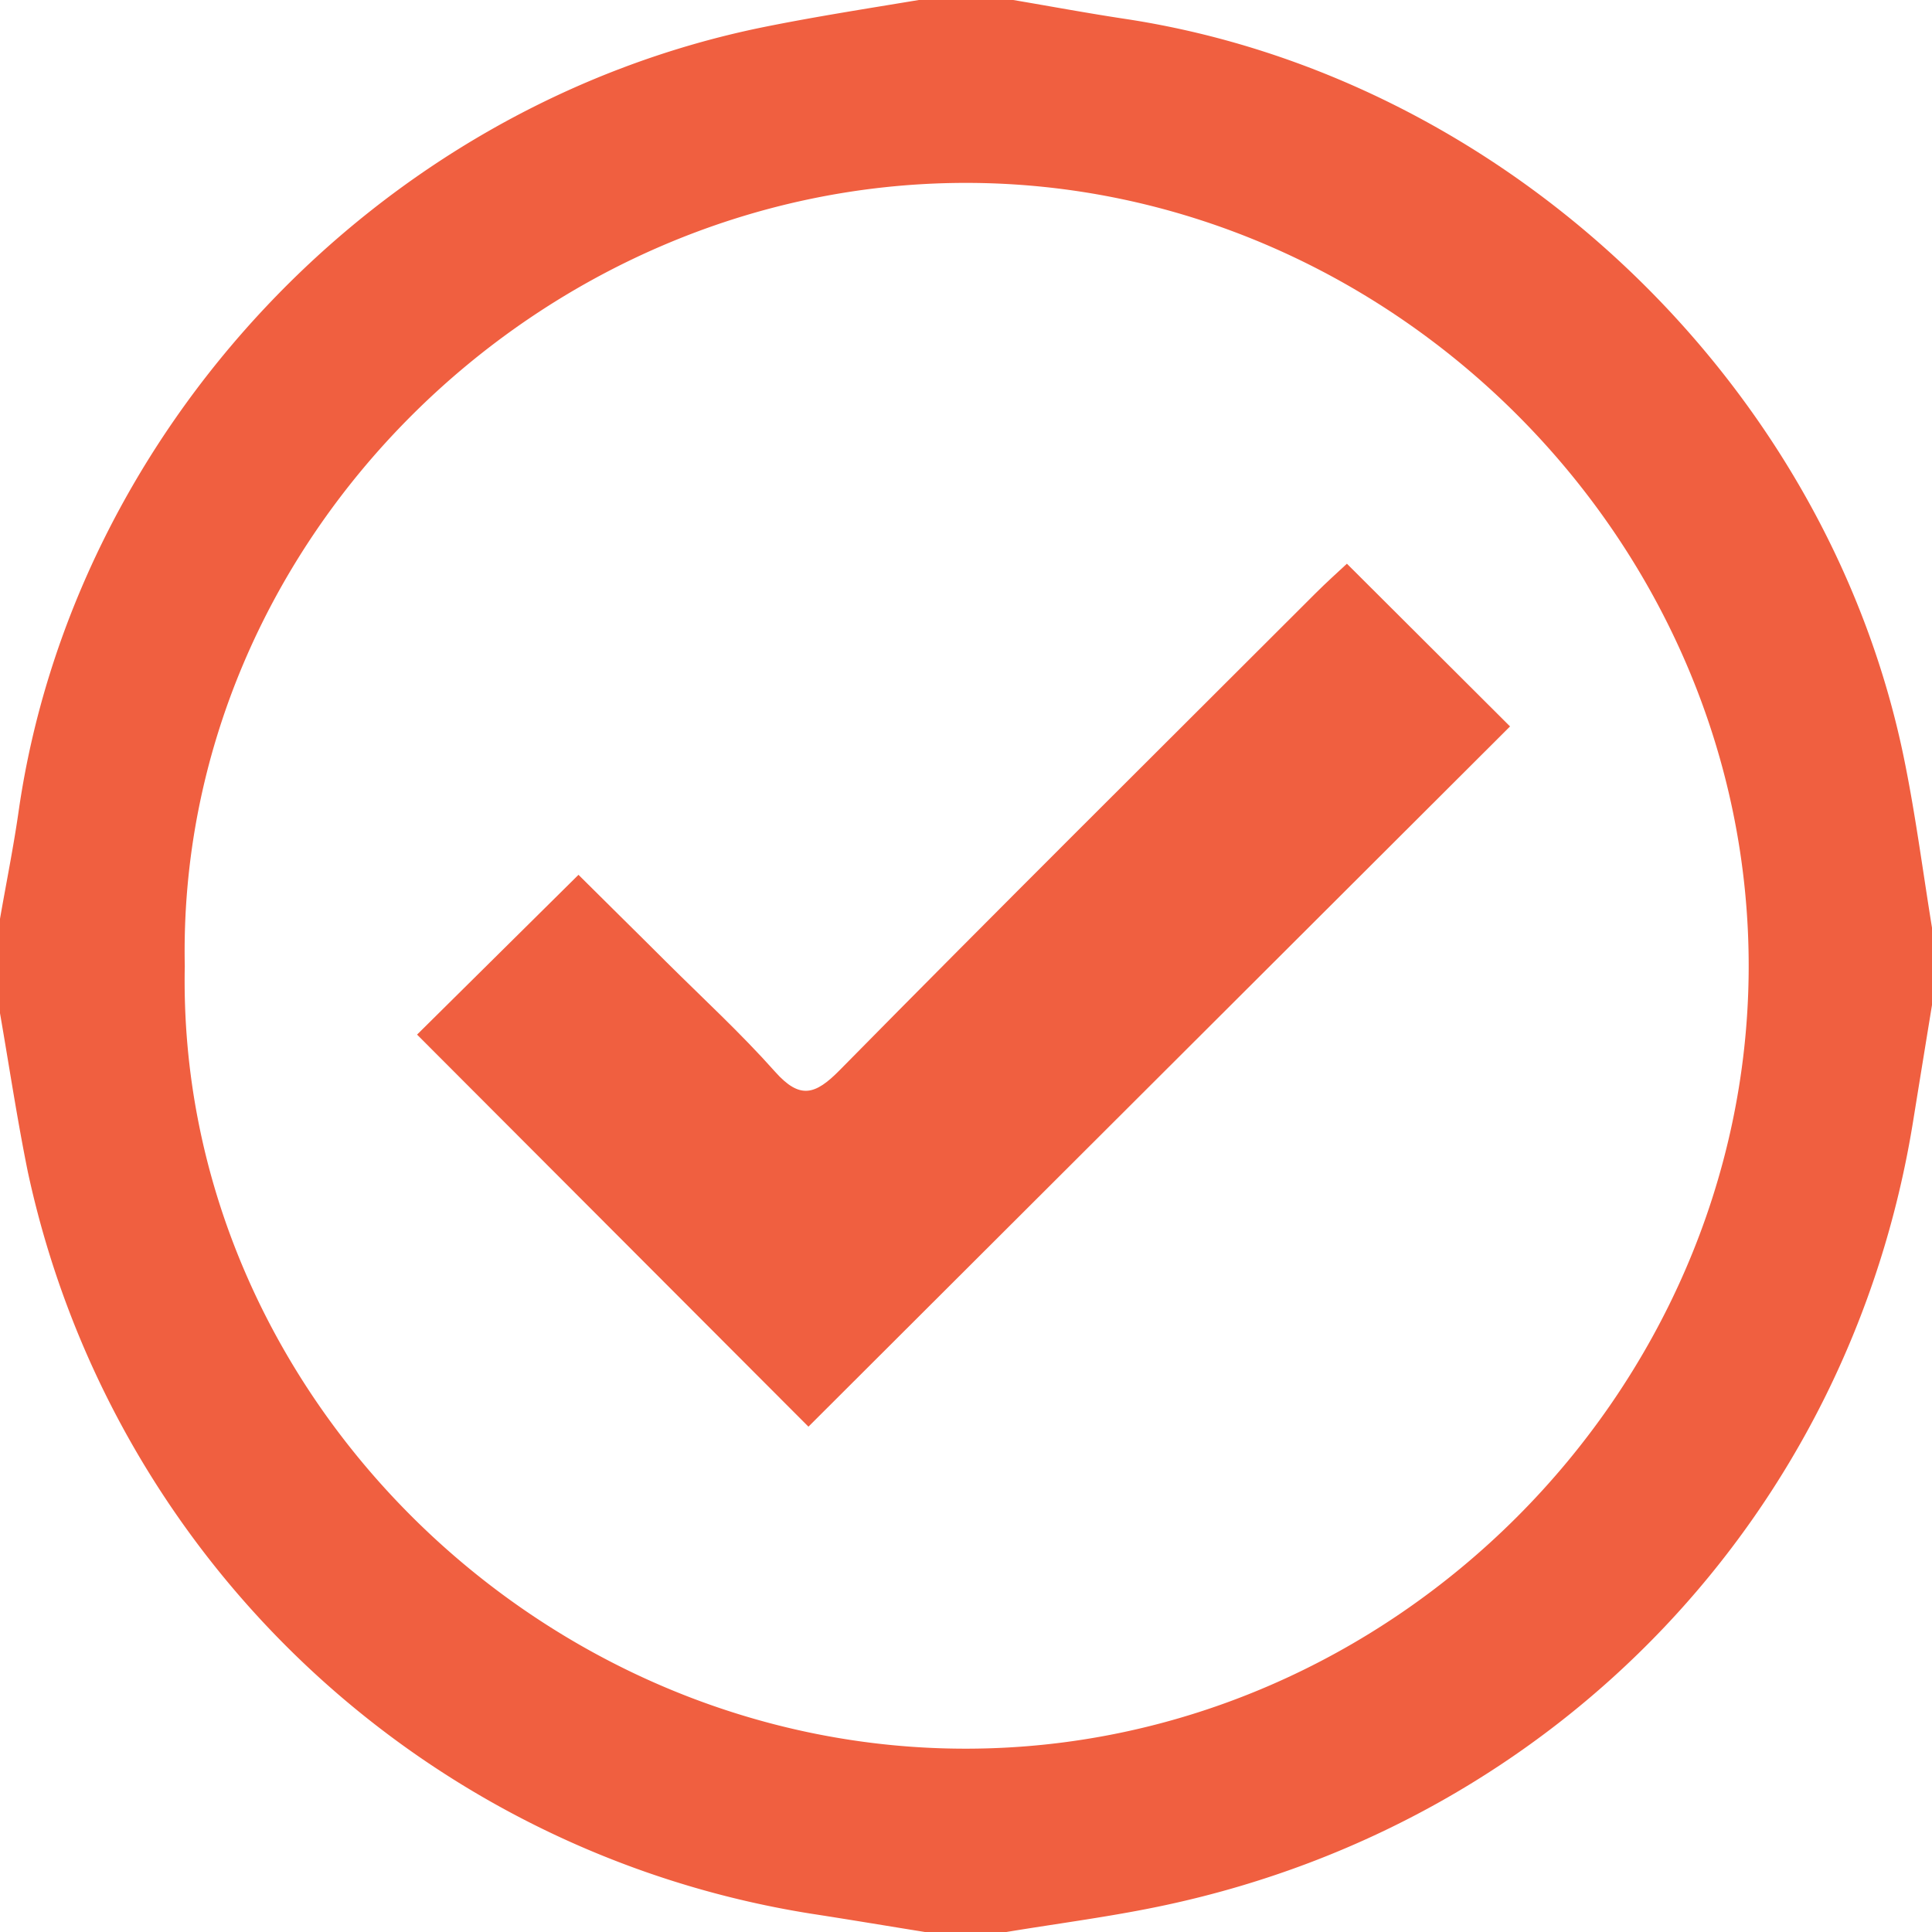 <svg xmlns="http://www.w3.org/2000/svg" viewBox="0 0 225 225"><defs><style>.cls-1{fill:#f05f40;}</style></defs><title>Recurso 6</title><g id="Capa_2" data-name="Capa 2"><g id="Pagina_Movil" data-name="Pagina Movil"><g id="nWk18f"><path class="cls-1" d="M107,0h11c4.37.74,8.72,1.55,13.1,2.21,44,6.7,81.49,42.12,90.58,85.83,1.37,6.6,2.23,13.3,3.32,20v9q-1.11,6.8-2.21,13.6c-7.37,45.63-41.31,81.34-86.83,91.18-6.26,1.36-12.64,2.16-19,3.22h-9c-4.54-.73-9.07-1.49-13.61-2.19A111.17,111.17,0,0,1,3.24,136.47C2,130.36,1.07,124.16,0,118V107c.73-4.2,1.58-8.38,2.18-12.6C8.49,50.67,43.46,12.37,89,3.14,95,1.93,101,1,107,0ZM21.52,112.52c-1,49.59,41.45,91.31,91.25,91.13,49.46-.17,90.62-41.54,90.88-90.7.26-50.12-41.79-91.81-91.45-91.65C62.7,21.47,20.51,63,21.52,112.52Z"/><path class="cls-1" d="M156.86,65.65l19,18.95L94.15,166.15,48.57,120.49l18.8-18.61c3,3,6.64,6.56,10.24,10.16,4.25,4.23,8.68,8.3,12.66,12.78,2.88,3.23,4.66,2.71,7.5-.17C116.14,106,134.69,87.6,153.19,69.11,154.47,67.83,155.82,66.62,156.86,65.65Z"/></g></g></g></svg>
